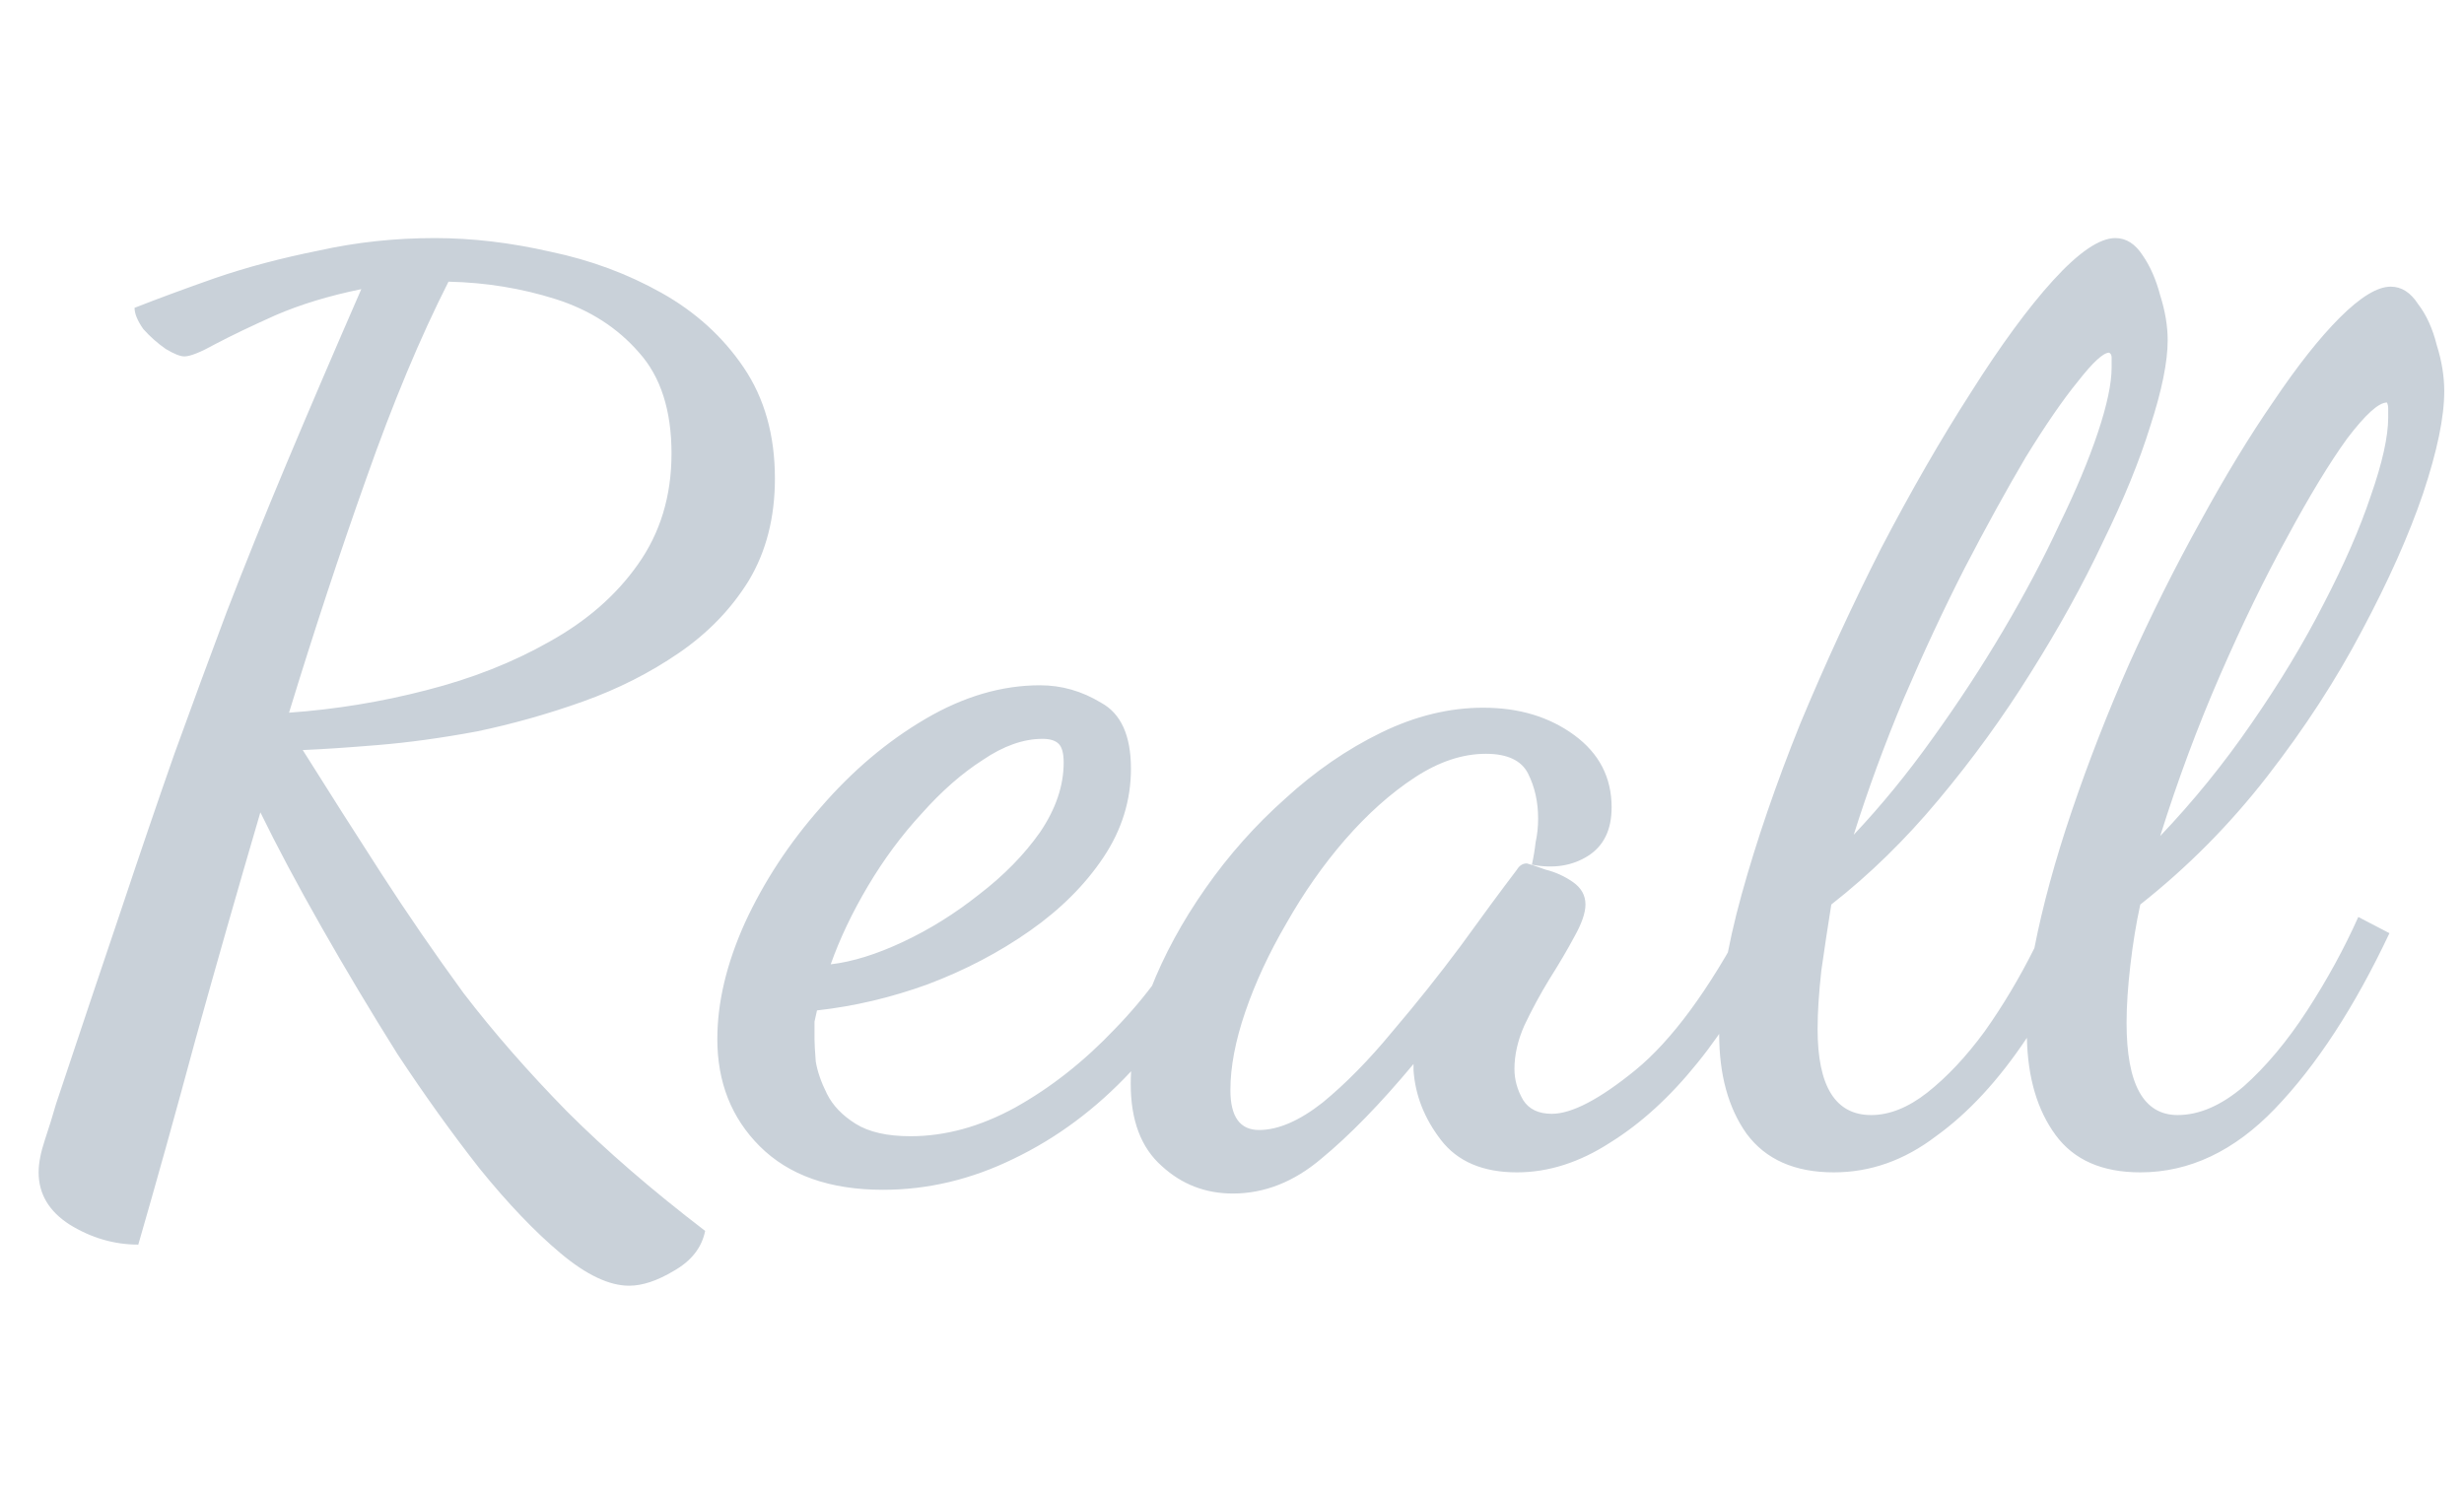 <svg width="89" height="54" viewBox="0 0 89 54" fill="none" xmlns="http://www.w3.org/2000/svg">
<path d="M22.725 46.445C22.005 46.445 21.18 46.055 20.25 45.275C19.32 44.495 18.345 43.475 17.325 42.215C16.335 40.955 15.345 39.575 14.355 38.075C13.395 36.545 12.48 35.015 11.61 33.485C10.74 31.955 10.005 30.575 9.405 29.345C8.595 32.105 7.815 34.835 7.065 37.535C6.345 40.205 5.655 42.68 4.995 44.96C4.125 44.96 3.3 44.72 2.52 44.24C1.77 43.76 1.395 43.13 1.395 42.35C1.395 42.02 1.47 41.63 1.62 41.18C1.77 40.73 1.905 40.295 2.025 39.875C2.895 37.265 3.675 34.94 4.365 32.9C5.055 30.83 5.7 28.94 6.3 27.23C6.93 25.49 7.56 23.78 8.19 22.1C8.85 20.39 9.57 18.605 10.35 16.745C11.13 14.885 12.03 12.785 13.05 10.445C11.88 10.685 10.845 11 9.945 11.39C9.075 11.78 8.355 12.125 7.785 12.425C7.245 12.725 6.87 12.875 6.66 12.875C6.51 12.875 6.285 12.785 5.985 12.605C5.685 12.395 5.415 12.155 5.175 11.885C4.965 11.585 4.86 11.33 4.86 11.12C5.7 10.79 6.675 10.43 7.785 10.04C8.925 9.65 10.17 9.32 11.52 9.05C12.87 8.75 14.265 8.6 15.705 8.6C17.055 8.6 18.45 8.765 19.89 9.095C21.33 9.395 22.665 9.89 23.895 10.58C25.125 11.27 26.115 12.17 26.865 13.28C27.615 14.39 27.99 15.725 27.99 17.285C27.99 18.695 27.675 19.925 27.045 20.975C26.415 21.995 25.575 22.865 24.525 23.585C23.475 24.305 22.32 24.89 21.06 25.34C19.8 25.79 18.525 26.15 17.235 26.42C15.945 26.66 14.745 26.825 13.635 26.915C12.555 27.005 11.655 27.065 10.935 27.095C11.895 28.625 12.84 30.11 13.77 31.55C14.7 32.99 15.69 34.43 16.74 35.87C17.82 37.28 19.065 38.705 20.475 40.145C21.885 41.555 23.55 42.995 25.47 44.465C25.35 45.065 24.975 45.545 24.345 45.905C23.745 46.265 23.205 46.445 22.725 46.445ZM10.44 25.745C12.12 25.625 13.77 25.355 15.39 24.935C17.04 24.515 18.525 23.93 19.845 23.18C21.195 22.43 22.26 21.5 23.04 20.39C23.85 19.25 24.255 17.915 24.255 16.385C24.255 14.825 23.865 13.61 23.085 12.74C22.305 11.84 21.3 11.195 20.07 10.805C18.84 10.415 17.55 10.205 16.2 10.175C15.18 12.185 14.19 14.555 13.23 17.285C12.27 19.985 11.34 22.805 10.44 25.745ZM31.895 42.98C29.975 42.98 28.49 42.455 27.44 41.405C26.42 40.385 25.91 39.095 25.91 37.535C25.91 36.215 26.24 34.82 26.9 33.35C27.59 31.85 28.505 30.455 29.645 29.165C30.785 27.845 32.045 26.78 33.425 25.97C34.805 25.16 36.185 24.755 37.565 24.755C38.345 24.755 39.08 24.965 39.77 25.385C40.49 25.775 40.85 26.57 40.85 27.77C40.85 28.91 40.52 29.975 39.86 30.965C39.2 31.955 38.315 32.84 37.205 33.62C36.095 34.4 34.865 35.045 33.515 35.555C32.195 36.035 30.86 36.35 29.51 36.5C29.48 36.62 29.45 36.755 29.42 36.905C29.42 37.025 29.42 37.235 29.42 37.535C29.42 37.685 29.435 37.955 29.465 38.345C29.525 38.705 29.66 39.095 29.87 39.515C30.08 39.935 30.425 40.295 30.905 40.595C31.385 40.895 32.045 41.045 32.885 41.045C34.145 41.045 35.405 40.7 36.665 40.01C37.955 39.29 39.155 38.345 40.265 37.175C41.405 36.005 42.35 34.7 43.1 33.26L44 33.98C43.19 35.78 42.14 37.355 40.85 38.705C39.59 40.055 38.18 41.105 36.62 41.855C35.09 42.605 33.515 42.98 31.895 42.98ZM30.005 34.835C30.785 34.745 31.655 34.475 32.615 34.025C33.575 33.575 34.49 33.005 35.36 32.315C36.26 31.625 36.995 30.875 37.565 30.065C38.135 29.225 38.42 28.385 38.42 27.545C38.42 27.215 38.36 26.99 38.24 26.87C38.12 26.75 37.925 26.69 37.655 26.69C36.965 26.69 36.245 26.945 35.495 27.455C34.745 27.935 34.01 28.58 33.29 29.39C32.57 30.17 31.925 31.04 31.355 32C30.785 32.96 30.335 33.905 30.005 34.835ZM44.532 43.115C43.542 43.115 42.687 42.785 41.967 42.125C41.217 41.465 40.842 40.475 40.842 39.155C40.842 38.105 41.082 36.965 41.562 35.735C42.042 34.505 42.702 33.29 43.542 32.09C44.382 30.89 45.342 29.81 46.422 28.85C47.502 27.86 48.657 27.065 49.887 26.465C51.117 25.865 52.347 25.565 53.577 25.565C54.867 25.565 55.962 25.895 56.862 26.555C57.762 27.215 58.212 28.085 58.212 29.165C58.212 29.975 57.927 30.56 57.357 30.92C56.787 31.28 56.112 31.385 55.332 31.235C55.392 30.965 55.437 30.695 55.467 30.425C55.527 30.155 55.557 29.87 55.557 29.57C55.557 28.97 55.437 28.43 55.197 27.95C54.957 27.47 54.447 27.23 53.667 27.23C52.827 27.23 51.972 27.515 51.102 28.085C50.232 28.655 49.392 29.405 48.582 30.335C47.802 31.235 47.097 32.24 46.467 33.35C45.837 34.43 45.342 35.495 44.982 36.545C44.622 37.595 44.442 38.54 44.442 39.38C44.442 40.34 44.787 40.82 45.477 40.82C46.167 40.82 46.932 40.49 47.772 39.83C48.612 39.14 49.452 38.285 50.292 37.265C51.162 36.245 51.987 35.21 52.767 34.16C53.547 33.08 54.222 32.165 54.792 31.415C54.882 31.265 55.002 31.19 55.152 31.19C55.272 31.22 55.497 31.295 55.827 31.415C56.187 31.505 56.517 31.655 56.817 31.865C57.117 32.075 57.267 32.345 57.267 32.675C57.267 32.975 57.132 33.365 56.862 33.845C56.622 34.295 56.322 34.805 55.962 35.375C55.632 35.915 55.332 36.47 55.062 37.04C54.822 37.58 54.702 38.105 54.702 38.615C54.702 39.005 54.807 39.38 55.017 39.74C55.227 40.07 55.572 40.235 56.052 40.235C56.772 40.235 57.777 39.71 59.067 38.66C60.387 37.58 61.722 35.765 63.072 33.215L63.927 34.07C63.207 35.69 62.337 37.13 61.317 38.39C60.327 39.62 59.277 40.58 58.167 41.27C57.057 41.99 55.932 42.35 54.792 42.35C53.562 42.35 52.647 41.96 52.047 41.18C51.447 40.4 51.117 39.56 51.057 38.66C51.057 38.6 51.057 38.555 51.057 38.525C51.057 38.495 51.057 38.465 51.057 38.435C49.857 39.875 48.747 41.015 47.727 41.855C46.737 42.695 45.672 43.115 44.532 43.115ZM66.237 42.35C64.827 42.35 63.777 41.885 63.087 40.955C62.427 40.025 62.097 38.825 62.097 37.355C62.097 35.945 62.367 34.265 62.907 32.315C63.447 30.365 64.152 28.31 65.022 26.15C65.922 23.99 66.897 21.875 67.947 19.805C69.027 17.735 70.107 15.86 71.187 14.18C72.267 12.47 73.257 11.12 74.157 10.13C75.087 9.11 75.837 8.6 76.407 8.6C76.797 8.6 77.127 8.81 77.397 9.23C77.667 9.62 77.877 10.1 78.027 10.67C78.207 11.24 78.297 11.78 78.297 12.29C78.297 13.07 78.087 14.105 77.667 15.395C77.277 16.655 76.707 18.05 75.957 19.58C75.237 21.11 74.367 22.685 73.347 24.305C72.357 25.895 71.247 27.425 70.017 28.895C68.817 30.335 67.527 31.595 66.147 32.675C66.027 33.425 65.907 34.22 65.787 35.06C65.697 35.87 65.652 36.575 65.652 37.175C65.652 39.245 66.297 40.28 67.587 40.28C68.247 40.28 68.922 40.01 69.612 39.47C70.332 38.9 71.022 38.165 71.682 37.265C72.342 36.335 72.942 35.33 73.482 34.25C73.782 32.72 74.232 31.07 74.832 29.3C75.432 27.53 76.122 25.76 76.902 23.99C77.712 22.19 78.567 20.48 79.467 18.86C80.367 17.21 81.252 15.755 82.122 14.495C82.992 13.205 83.787 12.2 84.507 11.48C85.257 10.73 85.872 10.355 86.352 10.355C86.742 10.355 87.072 10.565 87.342 10.985C87.642 11.375 87.867 11.87 88.017 12.47C88.197 13.04 88.287 13.595 88.287 14.135C88.287 15.065 88.032 16.295 87.522 17.825C87.012 19.325 86.277 20.975 85.317 22.775C84.387 24.545 83.247 26.3 81.897 28.04C80.547 29.78 79.017 31.325 77.307 32.675C77.157 33.365 77.037 34.1 76.947 34.88C76.857 35.66 76.812 36.35 76.812 36.95C76.812 39.17 77.427 40.28 78.657 40.28C79.437 40.28 80.232 39.935 81.042 39.245C81.852 38.525 82.617 37.61 83.337 36.5C84.057 35.39 84.672 34.265 85.182 33.125L86.307 33.71C85.047 36.38 83.667 38.495 82.167 40.055C80.697 41.585 79.077 42.35 77.307 42.35C75.927 42.35 74.907 41.9 74.247 41C73.587 40.1 73.242 38.93 73.212 37.49C72.192 39.02 71.097 40.205 69.927 41.045C68.787 41.915 67.557 42.35 66.237 42.35ZM66.957 30.155C67.947 29.105 68.892 27.95 69.792 26.69C70.722 25.4 71.577 24.095 72.357 22.775C73.137 21.455 73.812 20.18 74.382 18.95C74.982 17.72 75.447 16.61 75.777 15.62C76.107 14.63 76.272 13.85 76.272 13.28C76.272 13.13 76.272 13.01 76.272 12.92C76.272 12.83 76.242 12.77 76.182 12.74C75.972 12.74 75.597 13.085 75.057 13.775C74.517 14.435 73.887 15.35 73.167 16.52C72.477 17.69 71.742 19.025 70.962 20.525C70.212 21.995 69.477 23.57 68.757 25.25C68.067 26.9 67.467 28.535 66.957 30.155ZM78.027 30.2C79.227 28.94 80.322 27.59 81.312 26.15C82.332 24.68 83.202 23.24 83.922 21.83C84.672 20.39 85.242 19.085 85.632 17.915C86.052 16.715 86.262 15.77 86.262 15.08C86.262 14.93 86.262 14.825 86.262 14.765C86.262 14.675 86.247 14.6 86.217 14.54C85.917 14.54 85.437 14.975 84.777 15.845C84.147 16.715 83.427 17.9 82.617 19.4C81.807 20.87 80.997 22.535 80.187 24.395C79.377 26.255 78.657 28.19 78.027 30.2Z" fill="#C9D1D9"/>
</svg>
